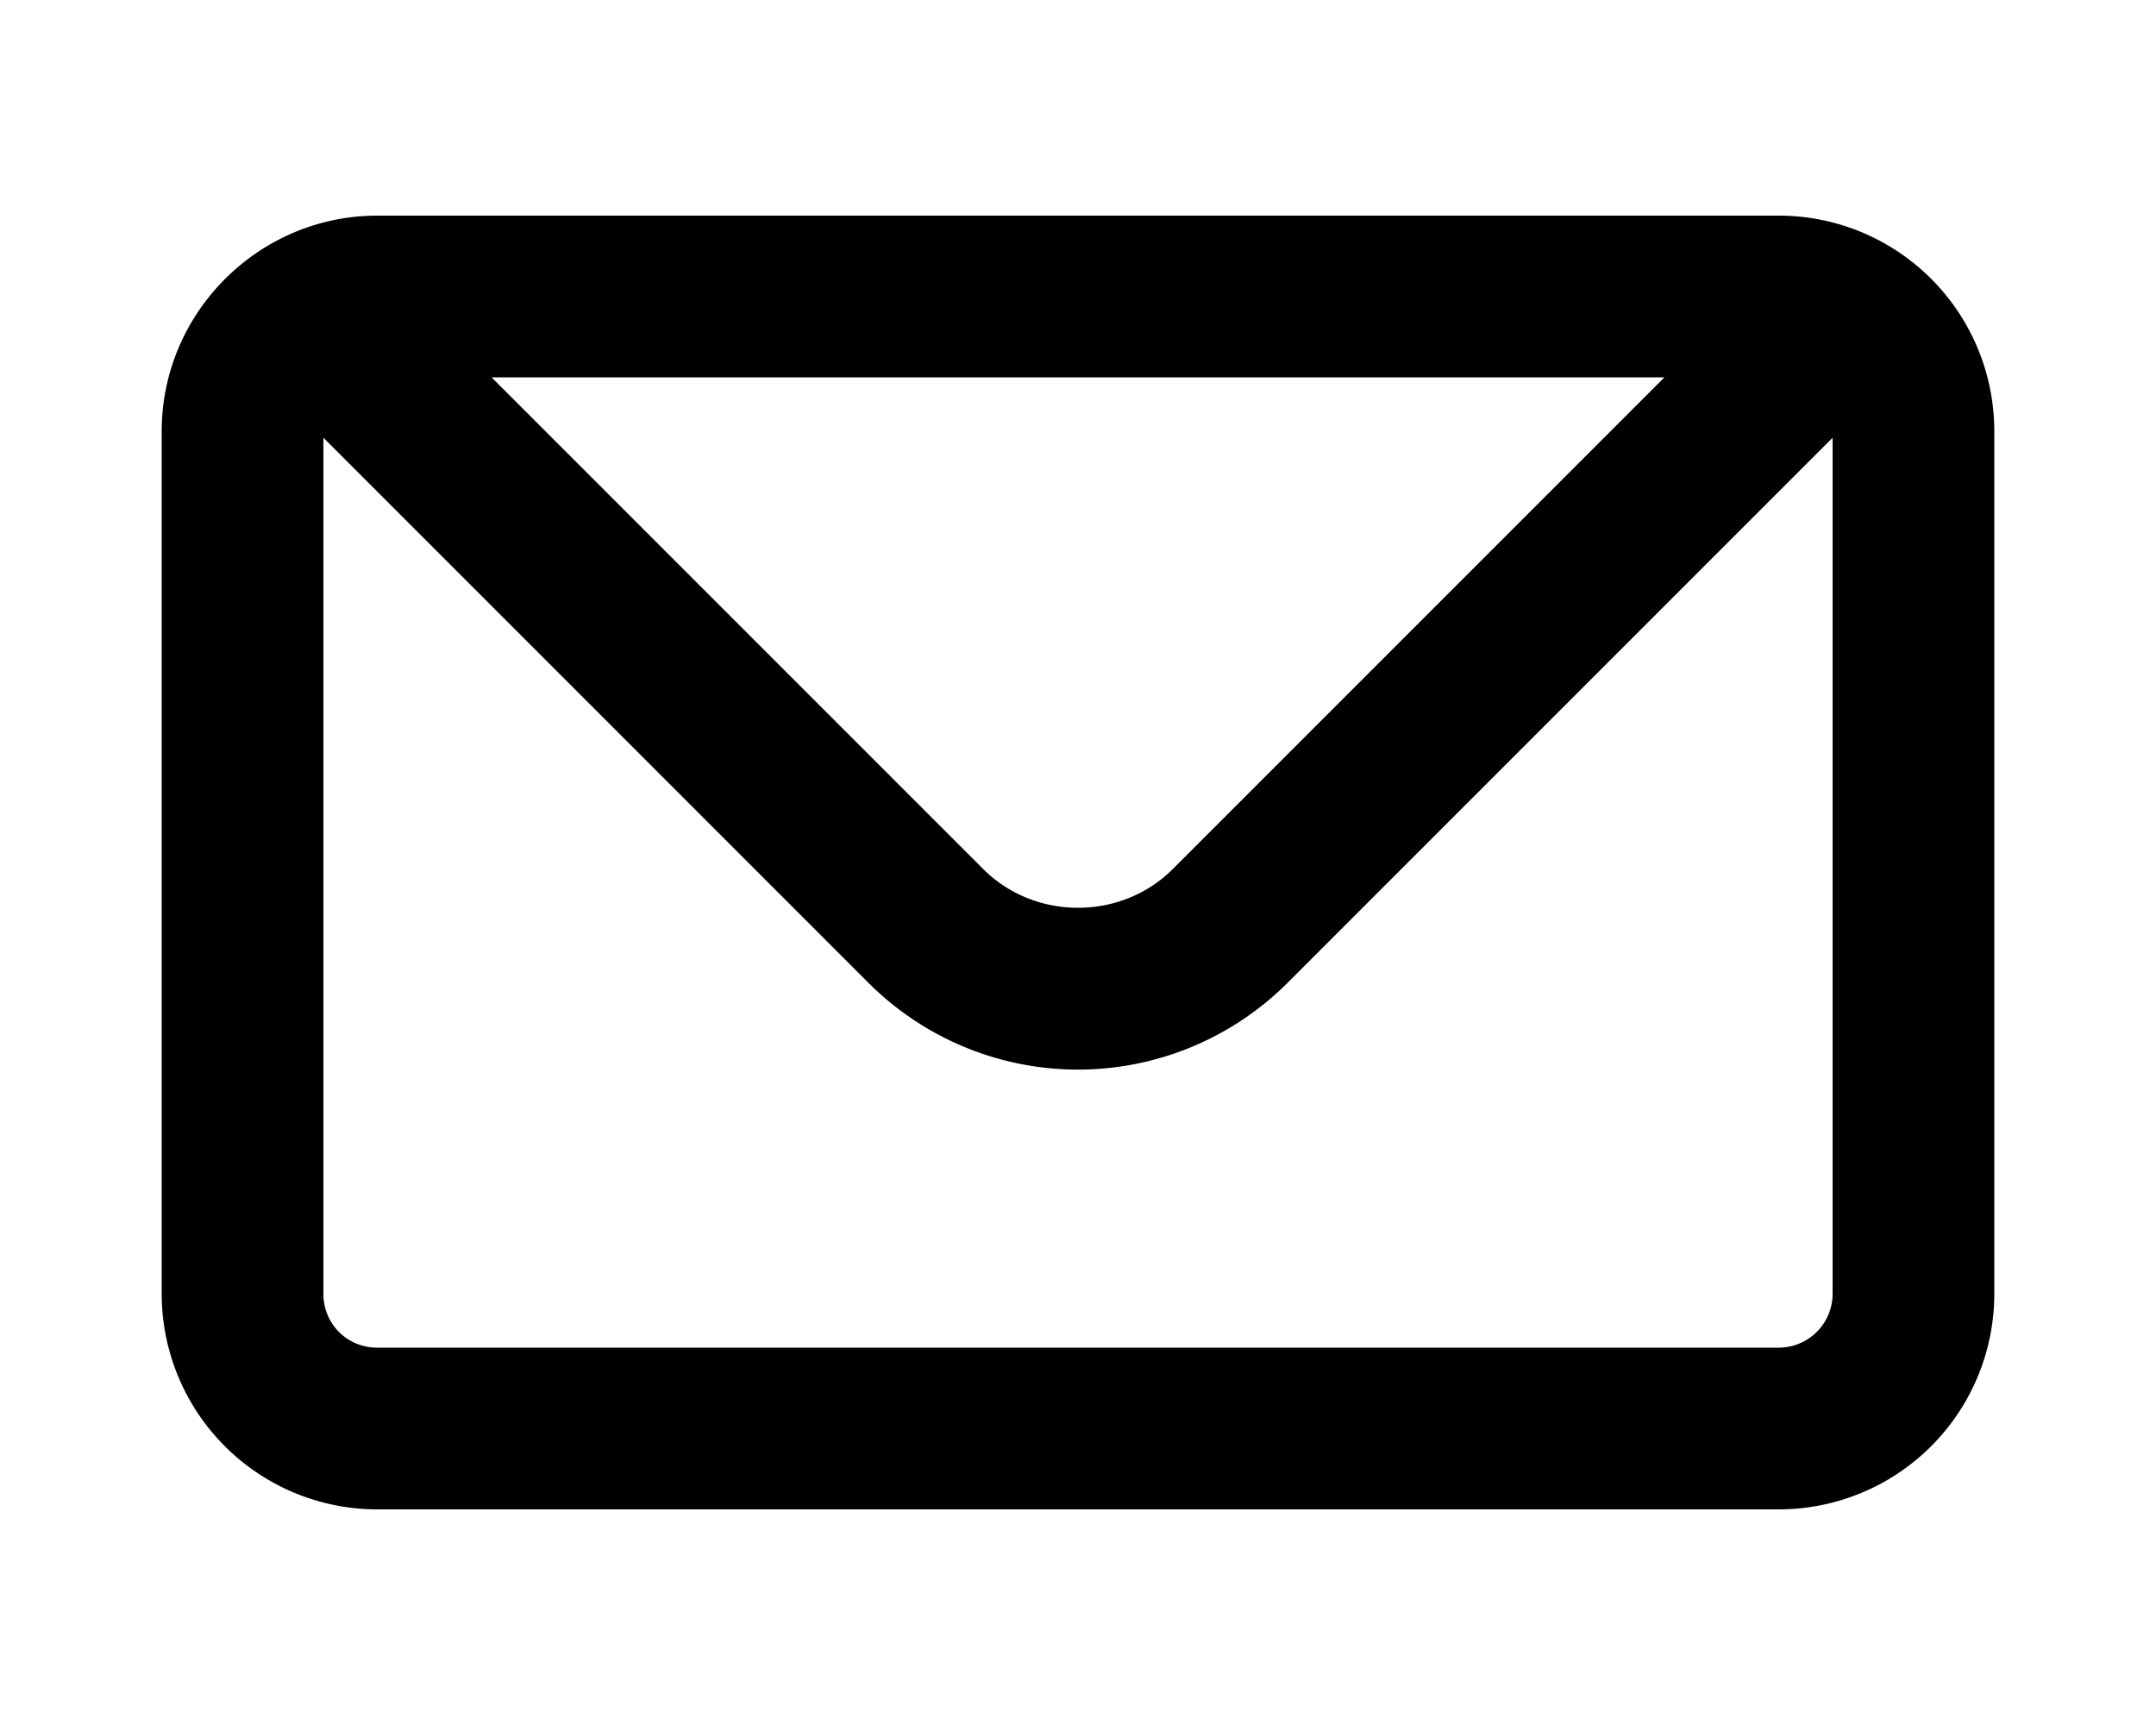 <svg xmlns="http://www.w3.org/2000/svg" viewBox="0 0 20 16" fill="currentColor"><path fill-rule="evenodd" d="M1.5 4c0-1.1.9-2 2-2h13a2 2 0 0 1 2 2v8a2 2 0 0 1-2 2h-13a2 2 0 0 1-2-2V4Zm13.94-.5H4.56l4.56 4.56c.48.48 1.28.48 1.76 0l4.56-4.56ZM3 4.06V12c0 .28.22.5.5.5h13a.5.5 0 0 0 .5-.5V4.06l-5.06 5.06a2.75 2.75 0 0 1-3.88 0L3 4.06Z"/></svg>